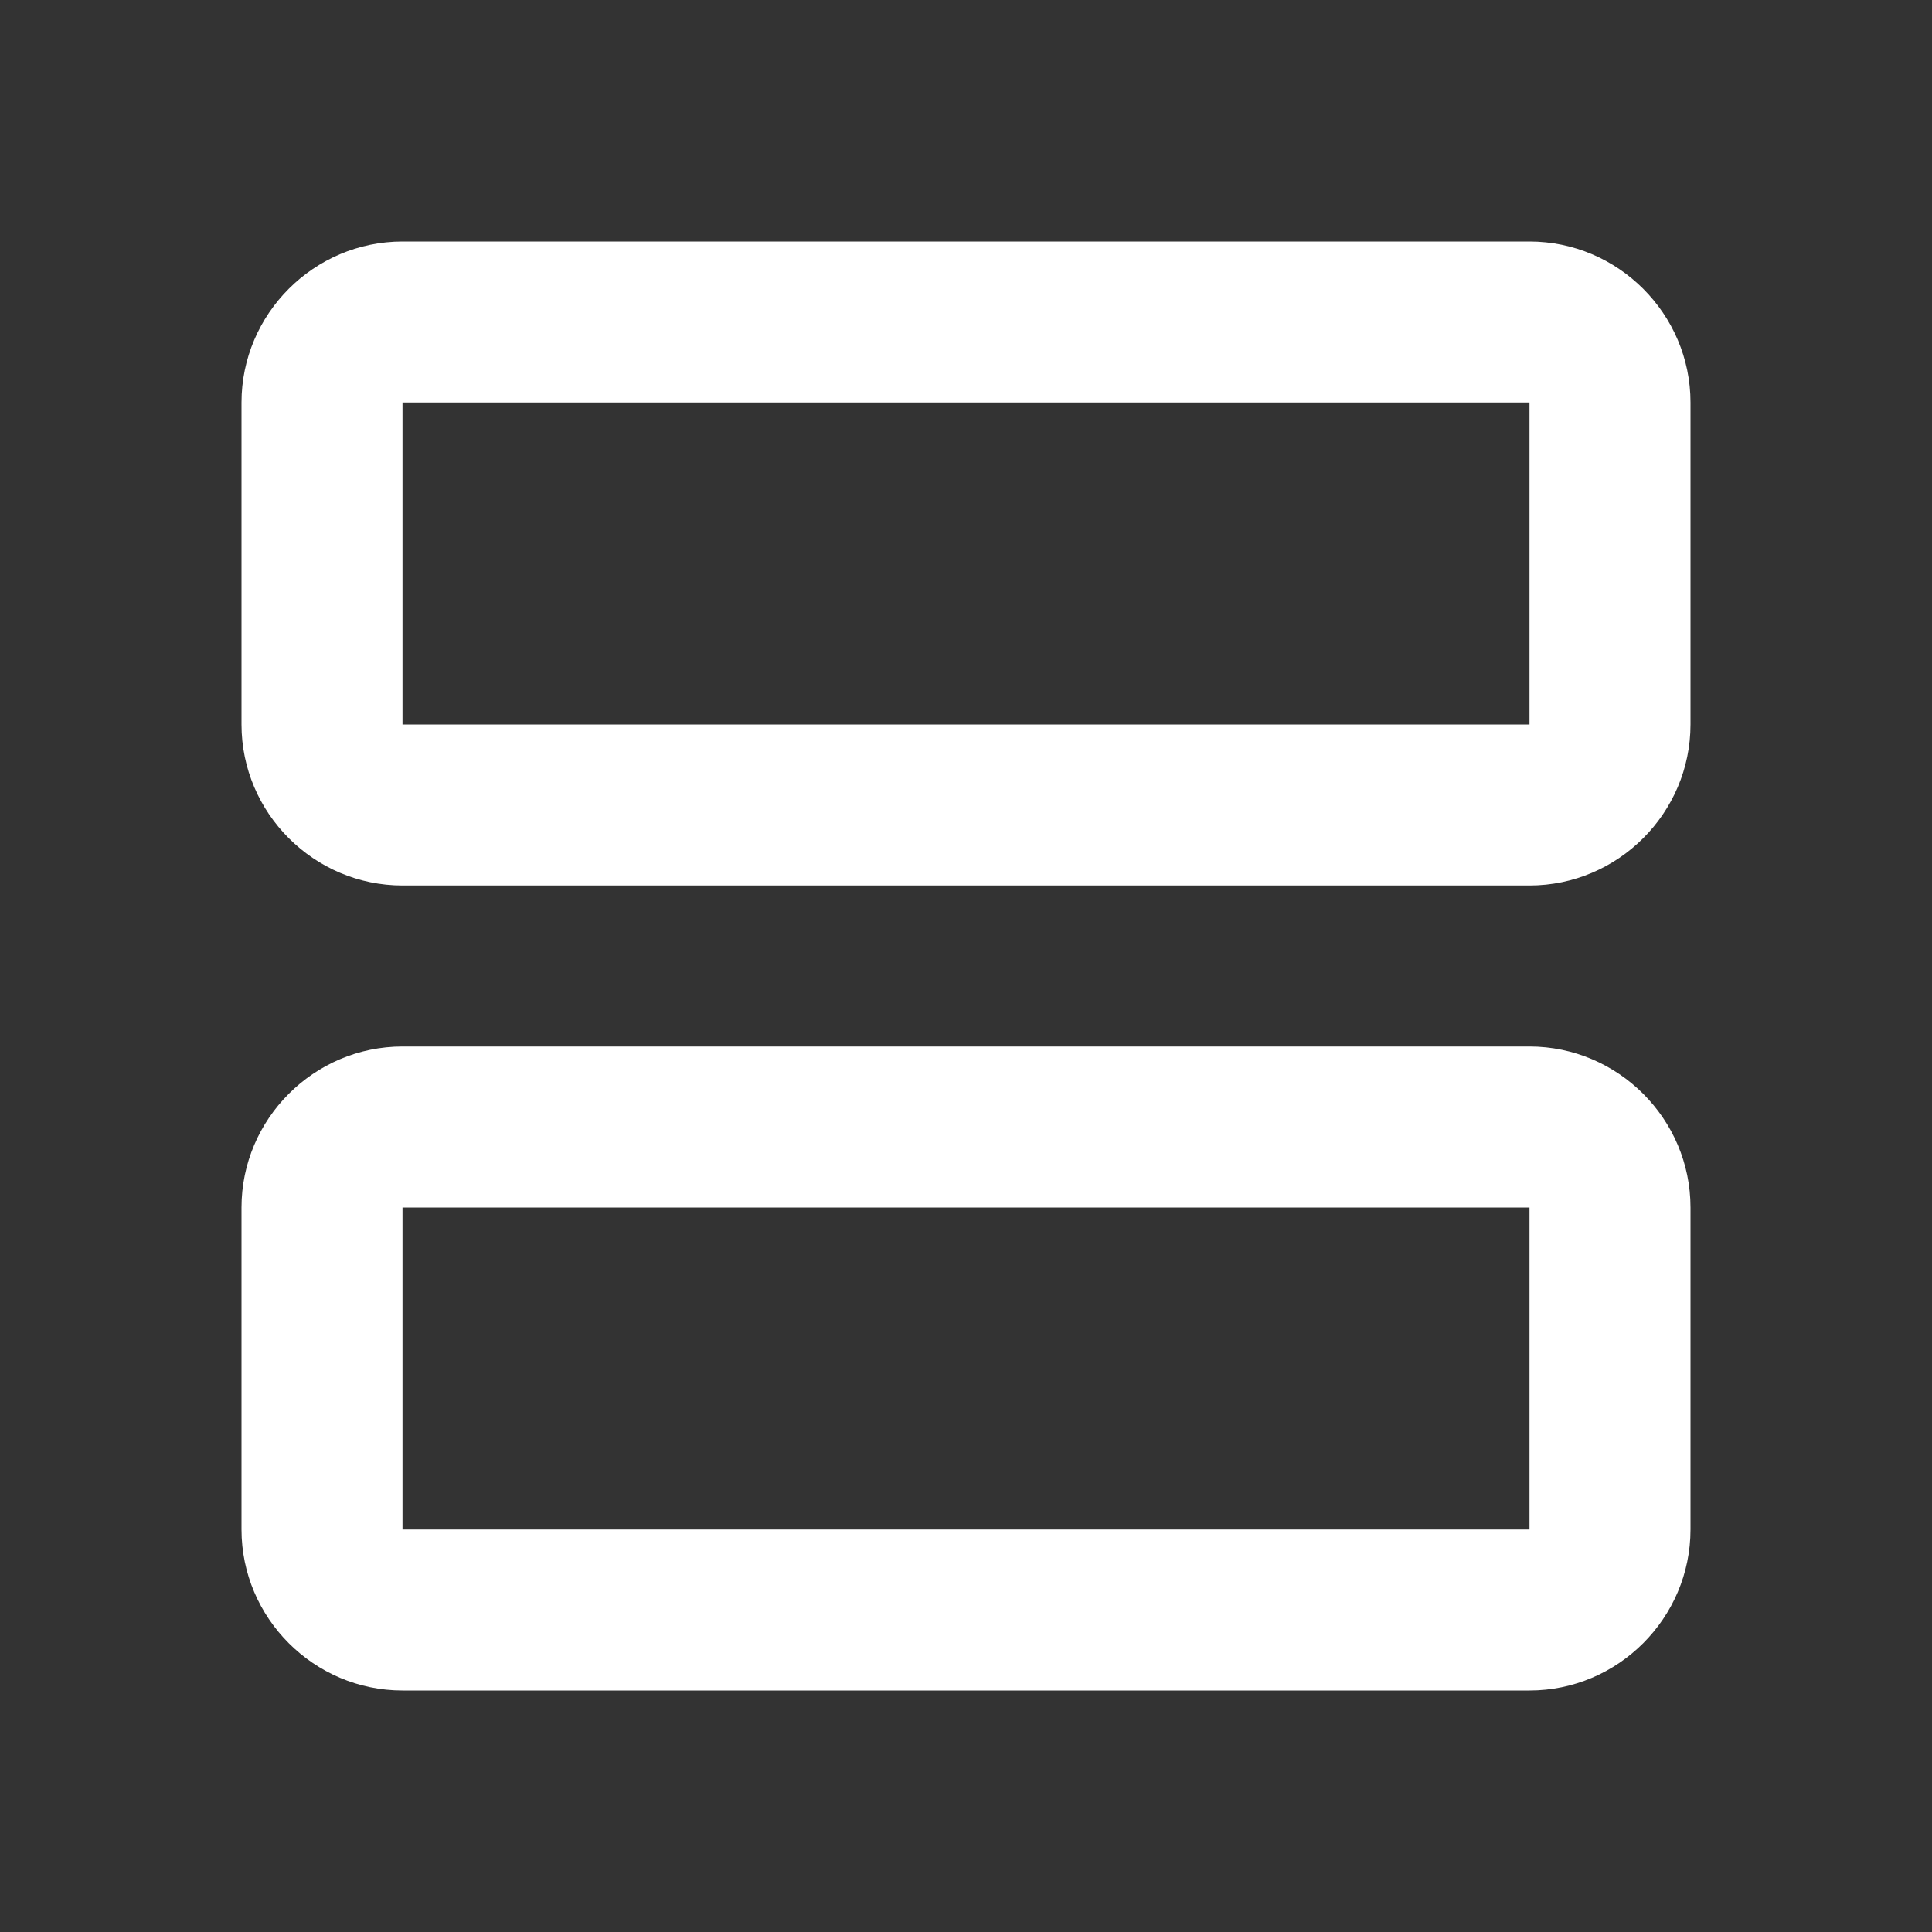 <svg xmlns="http://www.w3.org/2000/svg" enable-background="new 0 0 24 24" height="24px" viewBox="0 0 24 24" width="24px" fill="#ffffff"><rect x="0" y="0" width="24" height="24" fill="#333333" stroke="none"/><g><rect fill="none" height="24" width="24" x="0" y="0"/></g><g><g><path d="M19,13H5c-1.1,0-2,0.9-2,2v4c0,1.1,0.9,2,2,2h14c1.1,0,2-0.9,2-2v-4C21,13.9,20.1,13,19,13z M19,19H5v-4h14V19z"/><path d="M19,3H5C3.9,3,3,3.9,3,5v4c0,1.1,0.9,2,2,2h14c1.1,0,2-0.9,2-2V5C21,3.9,20.1,3,19,3z M19,9H5V5h14V9z"/></g></g></svg>